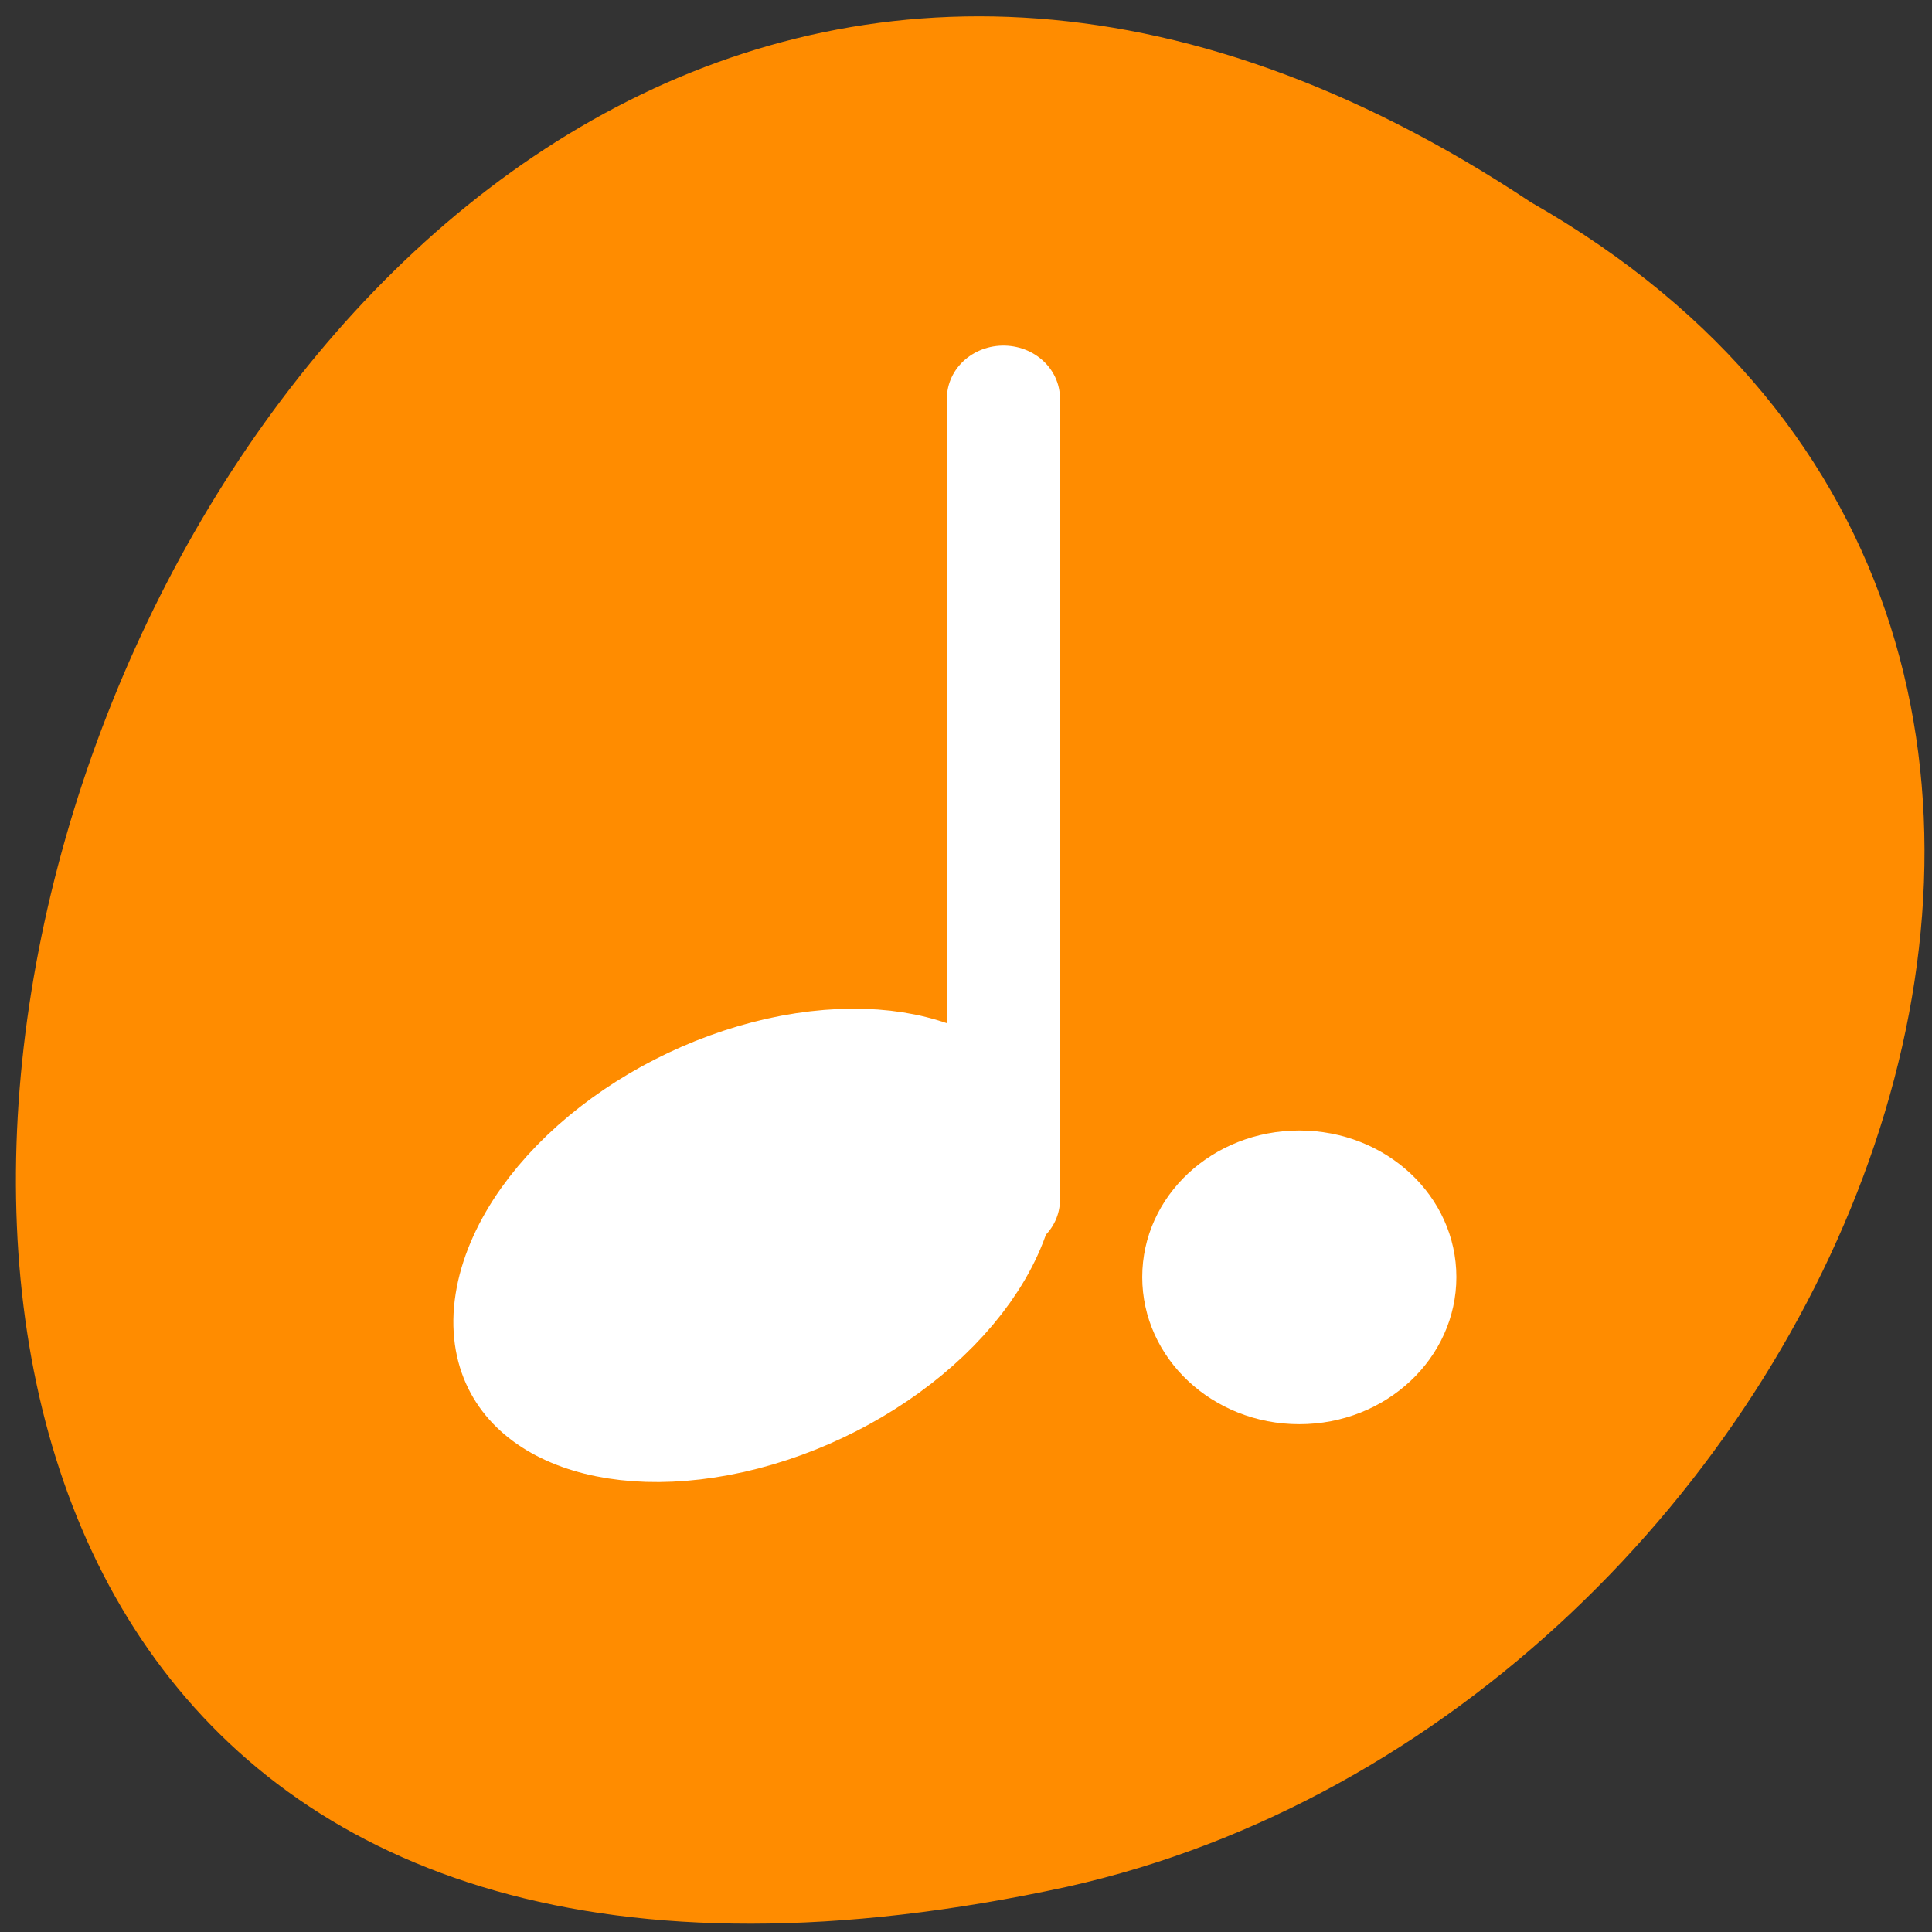 <svg xmlns="http://www.w3.org/2000/svg" viewBox="0 0 16 16"><rect x="0" y="0" width="16" height="16" fill="#333333" stroke="none"/><g style="fill:#fff"><path d="m 10.422 10.566 c -0.762 0 -1.383 -0.613 -1.383 -1.371 c 0 -0.758 0.621 -1.371 1.383 -1.371 c 0.766 0 1.383 0.613 1.383 1.371 c 0 0.758 -0.617 1.371 -1.383 1.371"/><path d="m 5.566 10.73 c -0.766 0 -1.383 -0.613 -1.383 -1.371 c 0 -0.758 0.621 -1.371 1.383 -1.371 c 0.766 0 1.383 0.613 1.383 1.371 c 0 0.758 -0.621 1.371 -1.383 1.371"/><path d="m 8.223 5.473 c -0.762 0 -1.383 -0.617 -1.383 -1.371 c 0 -0.758 0.621 -1.371 1.383 -1.371 c 0.766 0 1.383 0.613 1.383 1.371 c 0 0.754 -0.617 1.371 -1.383 1.371"/></g><path d="m 12.68 1.676 c -11.883 -7.895 -19.203 17.285 -3.84 13.949 c 6.348 -1.418 10.199 -10.328 3.84 -13.949" style="fill:#ff8c00"/><g style="stroke:#fff"><g style="stroke-linejoin:round;stroke-width:4.637"><path d="m 34.364 43.336 c -0.01 -4.005 -4.679 -7.257 -10.453 -7.271 c -5.753 0.011 -10.422 3.251 -10.431 7.271 c 0.01 4.005 4.678 7.237 10.432 7.246 c 5.773 -0.006 10.442 -3.246 10.452 -7.247" transform="matrix(0.196 -0.044 -0.01 0.196 2.002 2.874)" style="fill:#fff;fill-rule:evenodd"/><path d="m 32.297 42.688 v -35.11" transform="matrix(0.202 0 0 0.189 1.786 1.868)" style="fill:none;stroke-linecap:round"/></g><path d="m 51.656 47.015 c 0 -2.669 -2.16 -4.825 -4.831 -4.825 c -2.671 0 -4.831 2.156 -4.831 4.825 c 0 2.669 2.16 4.843 4.831 4.843 c 2.671 0 4.831 -2.173 4.831 -4.843" transform="matrix(0.244 0 0 0.228 -0.665 -0.143)" style="fill:#fff;fill-rule:evenodd"/></g></svg>